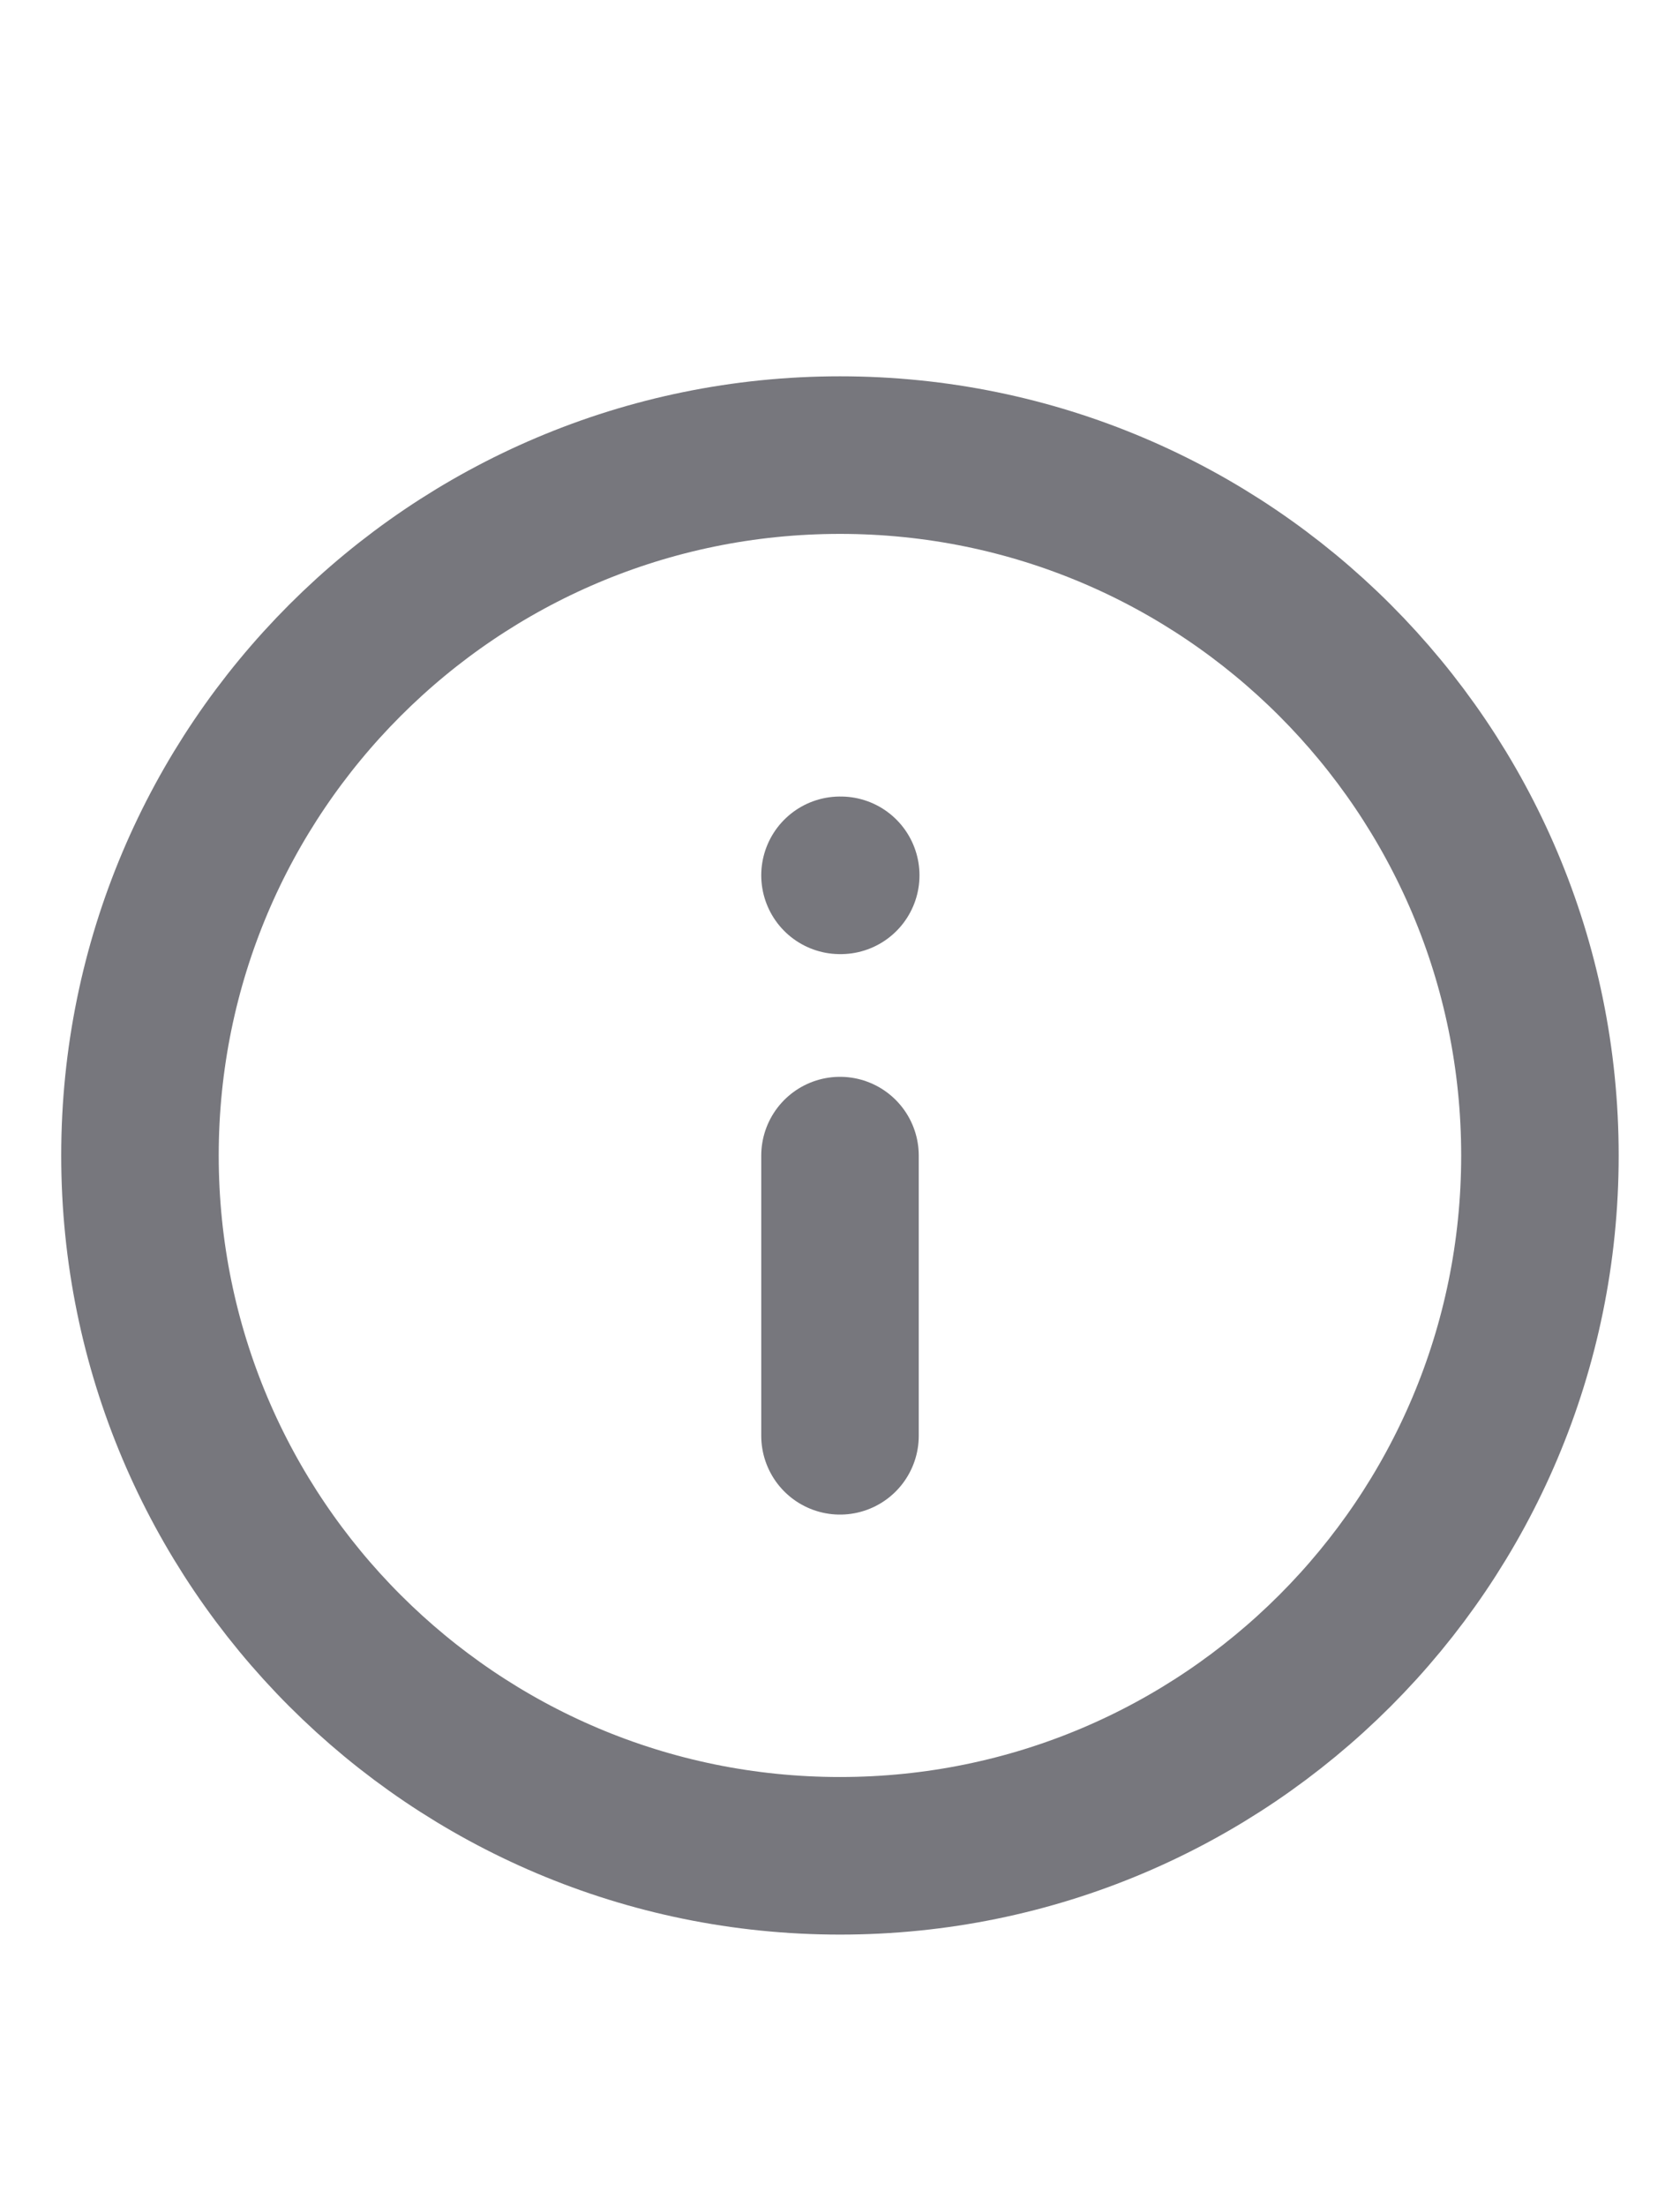 <svg width="16" height="21" viewBox="0 0 16 21" fill="none" xmlns="http://www.w3.org/2000/svg">
<path d="M8 17.665C11.682 17.665 14.666 14.681 14.666 10.999C14.666 7.317 11.682 4.332 8 4.332C4.318 4.332 1.333 7.317 1.333 10.999C1.333 14.681 4.318 17.665 8 17.665Z" stroke="#77777D" stroke-width="1.5" stroke-linecap="round" stroke-linejoin="round"/>
<path d="M8 13.667V11" stroke="#77777D" stroke-width="1.5" stroke-linecap="round" stroke-linejoin="round"/>
<path d="M8 8.332H8.007" stroke="#77777D" stroke-width="1.5" stroke-linecap="round" stroke-linejoin="round"/>
</svg>
